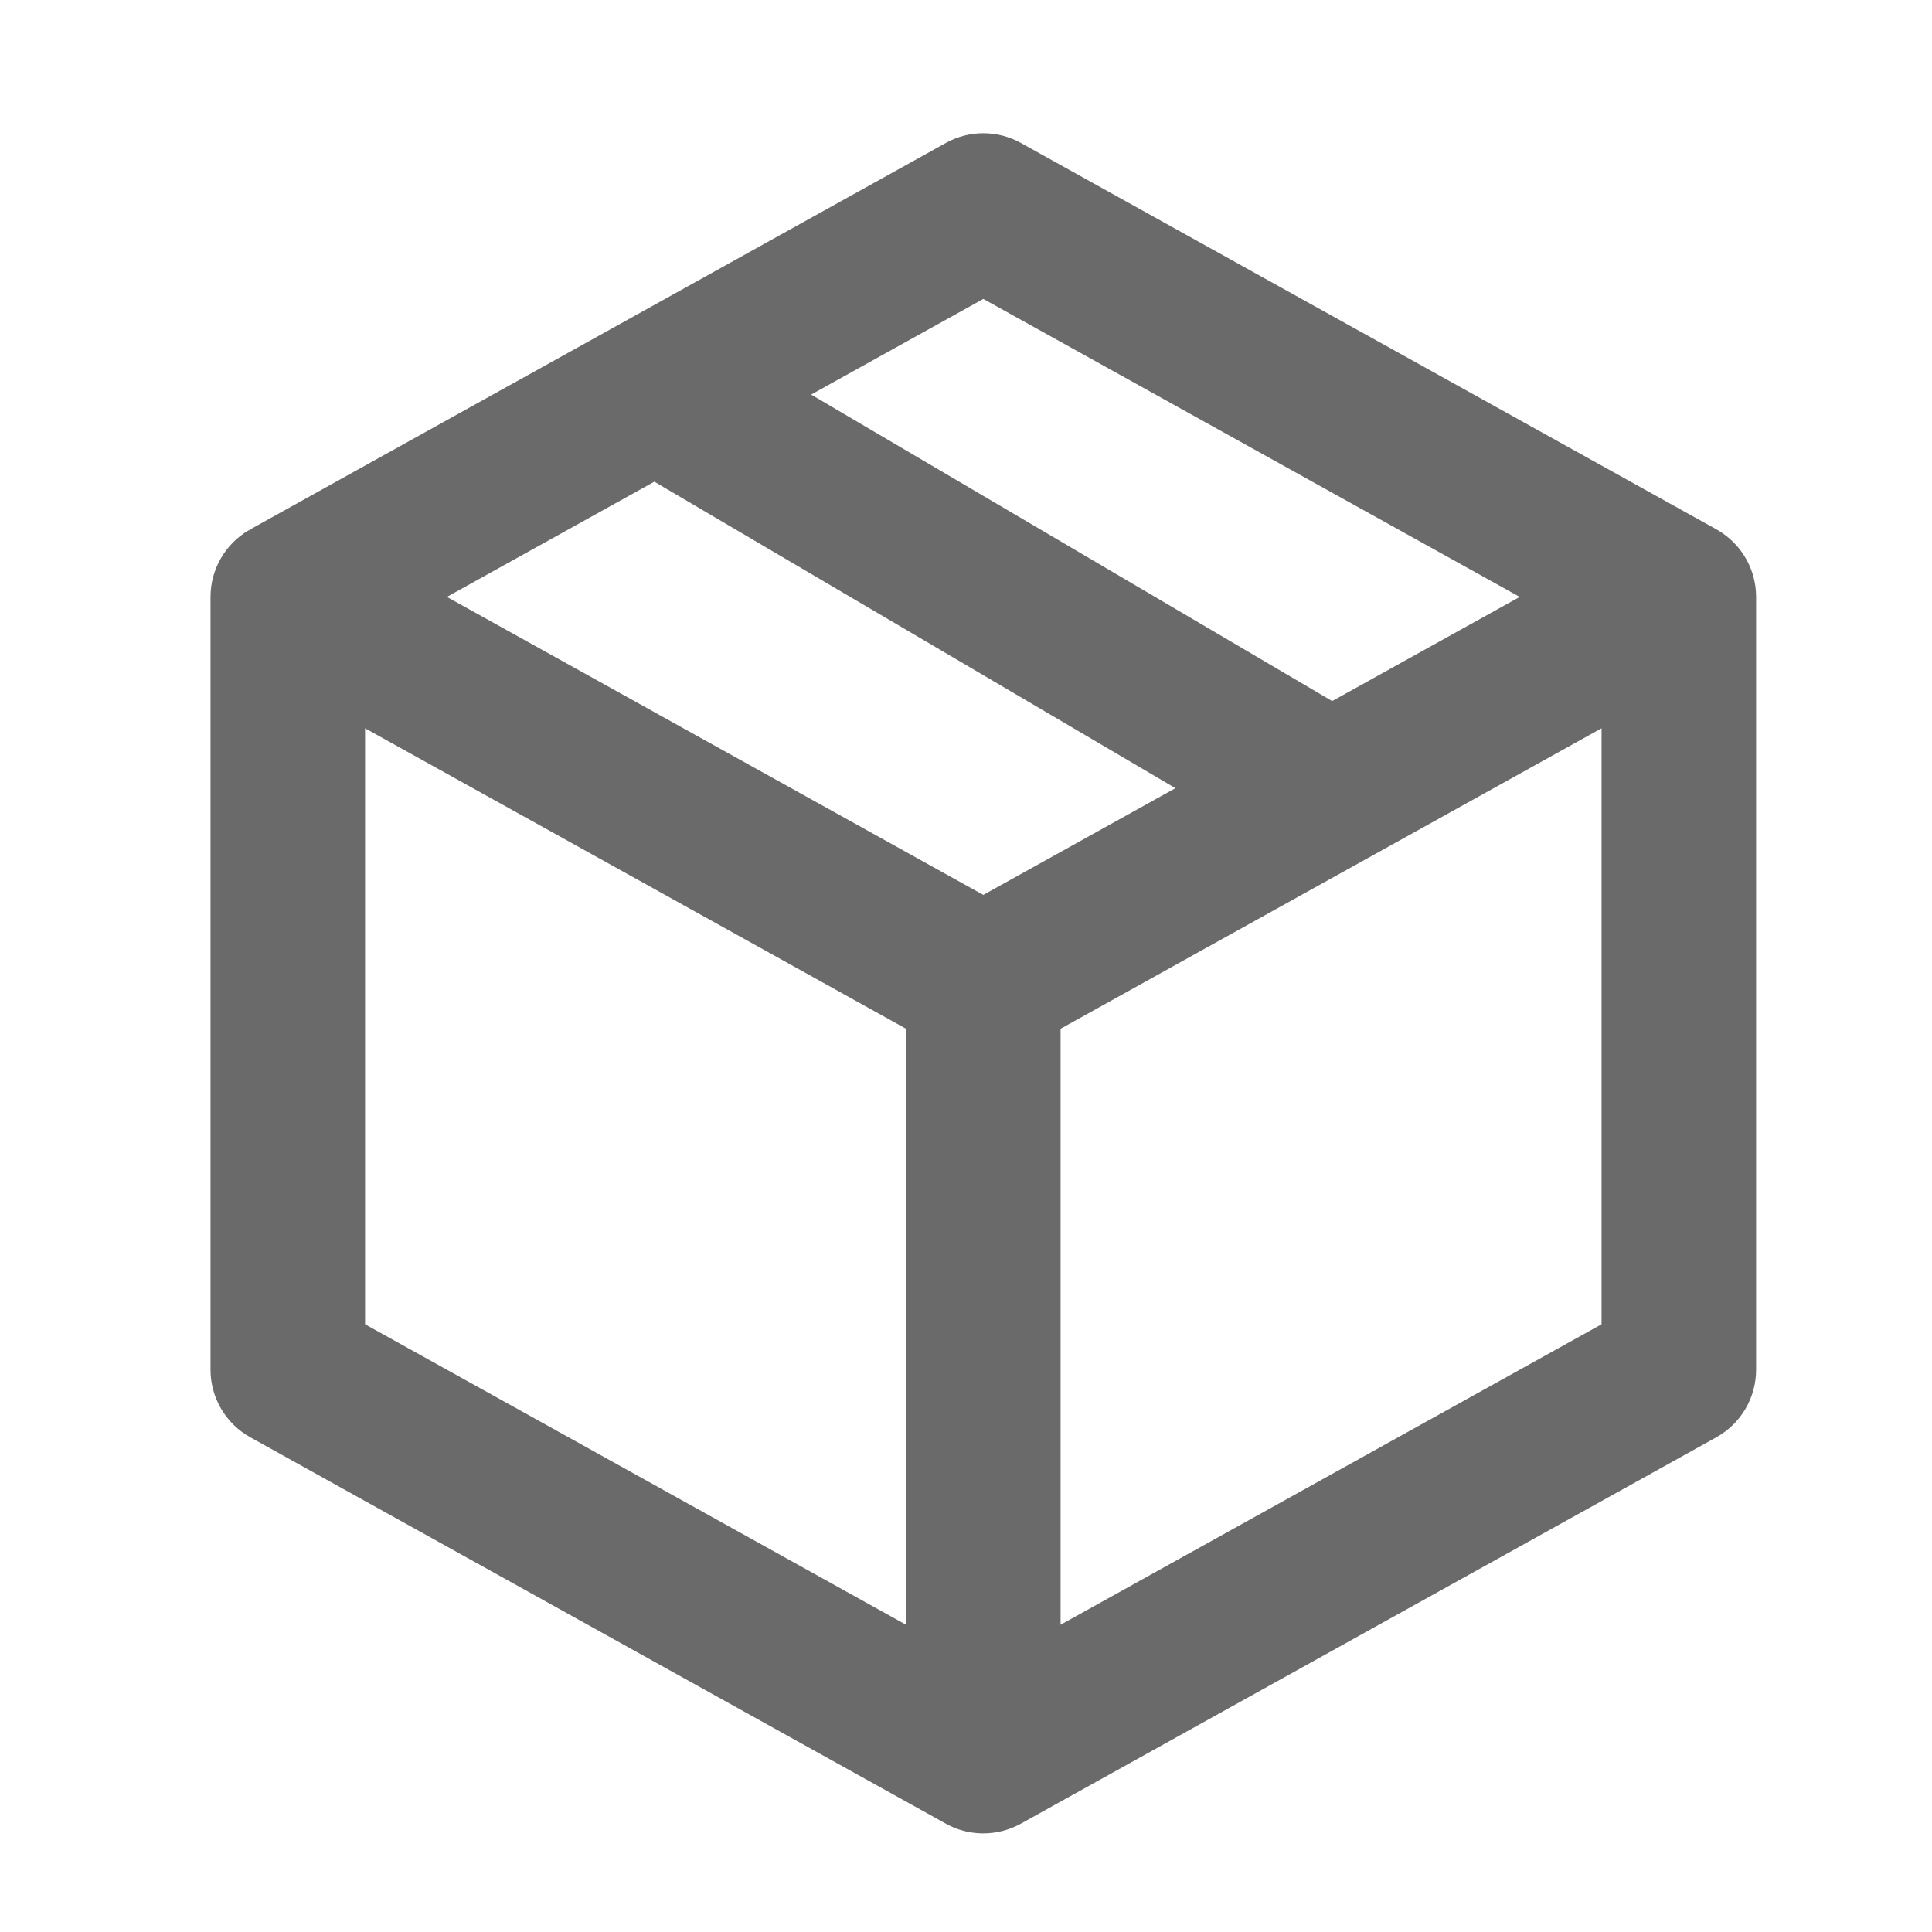 <svg width="25" height="25" viewBox="0 0 25 25" fill="none" xmlns="http://www.w3.org/2000/svg">
<g id="box">
<path id="icon" fill-rule="evenodd" clip-rule="evenodd" d="M13.21 1.85C12.908 1.682 12.54 1.682 12.239 1.85L3.238 6.85L3.231 6.862L3.217 6.862C2.912 7.042 2.724 7.37 2.724 7.724V17.724C2.724 18.087 2.921 18.422 3.238 18.598L12.226 23.591C12.53 23.766 12.903 23.768 13.21 23.598L22.21 18.598C22.527 18.422 22.724 18.087 22.724 17.724V7.724C22.724 7.37 22.537 7.042 22.231 6.862C22.224 6.858 22.216 6.853 22.209 6.849L13.21 1.85ZM5.783 7.724L12.724 11.58L15.21 10.199L8.467 6.233L5.783 7.724ZM17.238 9.072L19.665 7.724L12.724 3.868L10.496 5.106L17.238 9.072ZM4.724 17.136V9.424L11.724 13.312V21.024L4.724 17.136ZM13.724 21.024V13.312L20.724 9.424V17.136L13.724 21.024Z" fill="#6A6A6A"/>
</g>
</svg>
